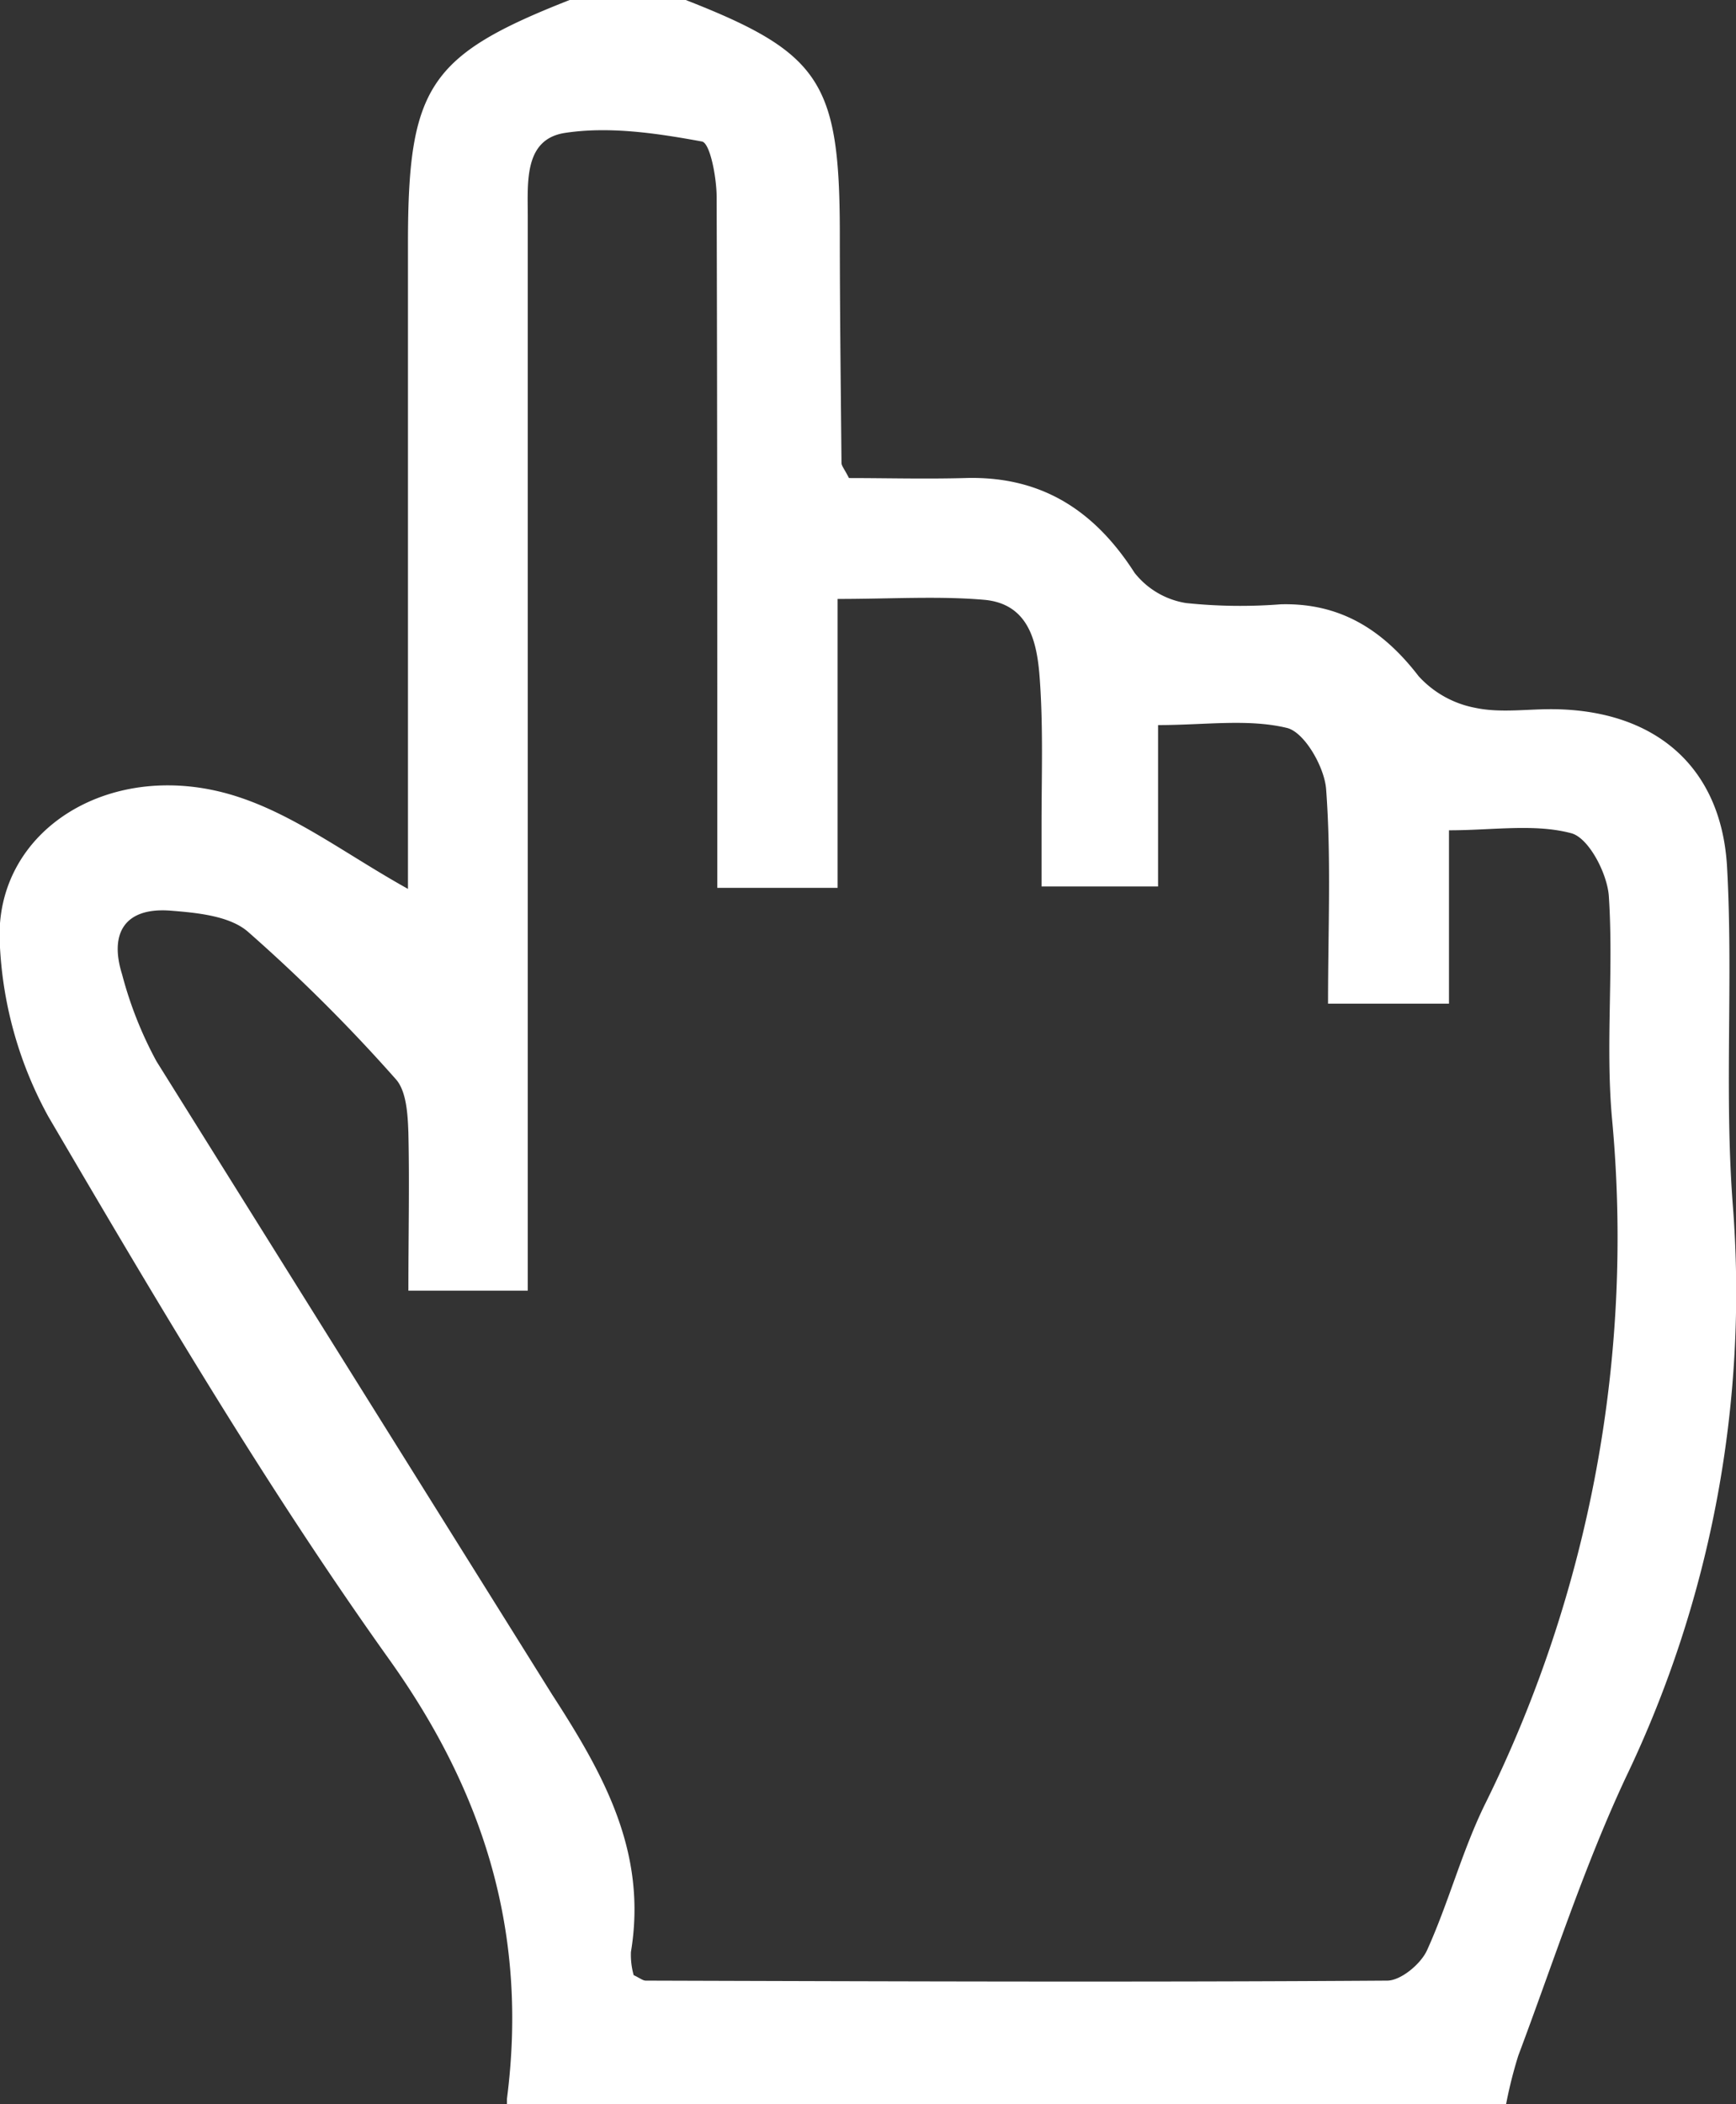 <svg id="Layer_1" data-name="Layer 1" xmlns="http://www.w3.org/2000/svg" viewBox="0 0 165.06 200"><rect x="0" y="0" width="165.06" height="200" fill="#333333" stroke="none"/><defs><style>.cls-1{fill:#fff;}</style></defs><title>hand</title><path class="cls-1" d="M667,285c12.8,5,14.62,7.81,14.65,22,0,7.32.09,14.64.16,22,0,.28.27.57.71,1.44,3.48,0,7.26.1,11,0,7.2-.23,12.3,3,16.15,9a7.79,7.79,0,0,0,4.9,2.88,49.58,49.58,0,0,0,9,.12c5.66-.15,9.73,2.43,13.12,6.84a9.73,9.73,0,0,0,5.38,3c2.39.51,5,.1,7.47.13,9.61.11,15.93,5.44,16.47,15,.59,10.61-.26,21.32.53,31.92a106.59,106.59,0,0,1-10.14,54.58c-4,8.54-6.91,17.62-10.24,26.48A42,42,0,0,0,745,485H650c0-.17,0-.33,0-.5,2-15.5-2-28.92-11.25-41.85-11.76-16.49-22.08-34-32.36-51.53a37.49,37.49,0,0,1-4.61-16.47c-.58-10.86,10.8-17.84,22.74-13.88,5.51,1.82,10.4,5.57,16.07,8.72V308.11c0-14.88,2-17.85,15.37-23.11ZM654.29,446.06c4.92,7.6,9.07,15,7.5,24.47a7.14,7.14,0,0,0,.26,2.21c.58.27.87.52,1.15.52,23.5.07,47,.16,70.49,0,1.3,0,3.19-1.57,3.79-2.88,2.06-4.53,3.33-9.44,5.52-13.9a121.37,121.37,0,0,0,12.06-65.28c-.61-6.95.17-14-.29-21-.14-2.16-1.91-5.56-3.57-6-3.5-.93-7.42-.28-11.63-.28v16.48h-11.5c0-7.08.31-13.75-.18-20.37-.15-2.11-2.06-5.44-3.73-5.84-3.7-.89-7.76-.27-12.25-.27v15.34H700.83c0-2.24,0-4.06,0-5.88,0-4.66.17-9.35-.18-14-.25-3.32-1-7-5.3-7.37s-8.88-.08-13.91-.08v27.46H670v-5.64c0-20,0-40-.06-60,0-1.85-.62-5.16-1.4-5.3-4.26-.78-8.76-1.46-13-.82-3.88.58-3.57,4.56-3.56,7.8q0,48.24,0,96.49v5.76H640.63c0-5.33.11-10.16,0-15-.06-1.75-.18-4-1.22-5.13a157.88,157.88,0,0,0-14.05-14c-1.77-1.52-4.9-1.8-7.46-2-4.24-.28-5.72,2.16-4.49,6.07a36.85,36.85,0,0,0,3.27,8.26" transform="translate(-601.8 -285)"/></svg>